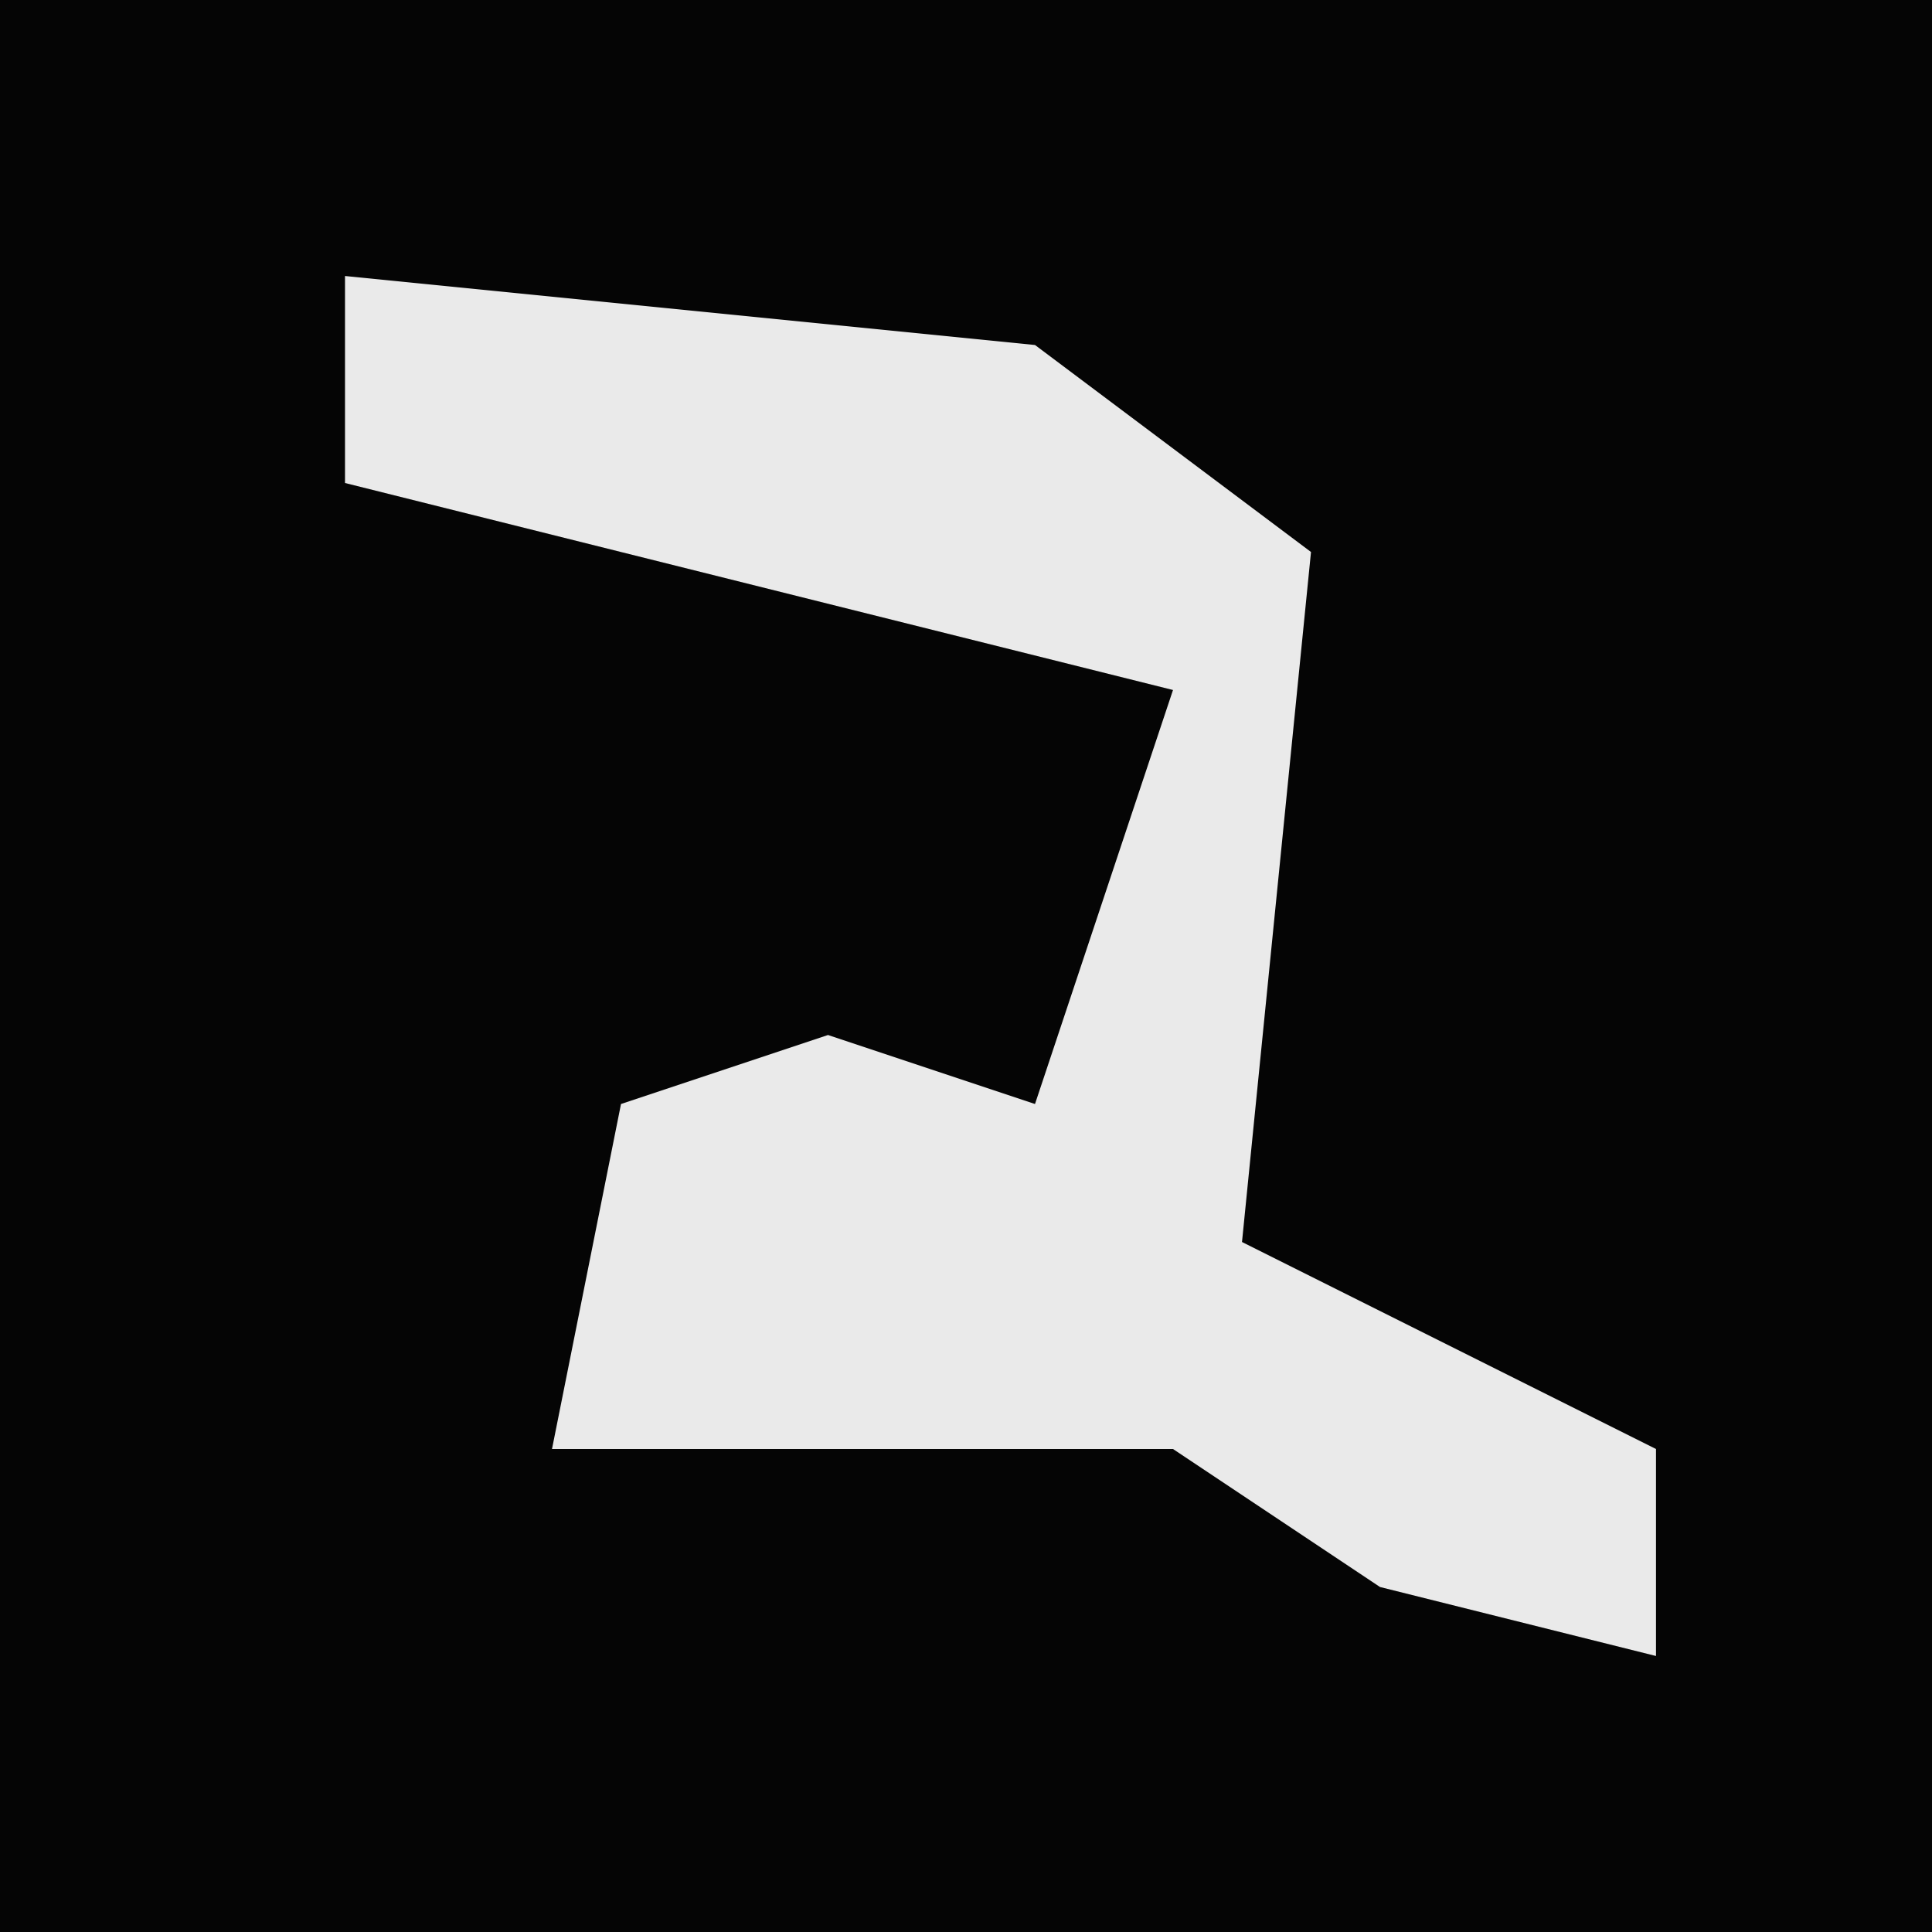 <?xml version="1.0" encoding="UTF-8"?>
<svg version="1.1" xmlns="http://www.w3.org/2000/svg" width="28" height="28">
<path d="M0,0 L28,0 L28,28 L0,28 Z " fill="#050505" transform="translate(0,0)"/>
<path d="M0,0 L10,1 L14,4 L13,14 L17,16 L19,17 L19,20 L15,19 L12,17 L3,17 L4,12 L7,11 L10,12 L12,6 L0,3 Z " fill="#EAEAEA" transform="translate(5,4)"/>
</svg>
